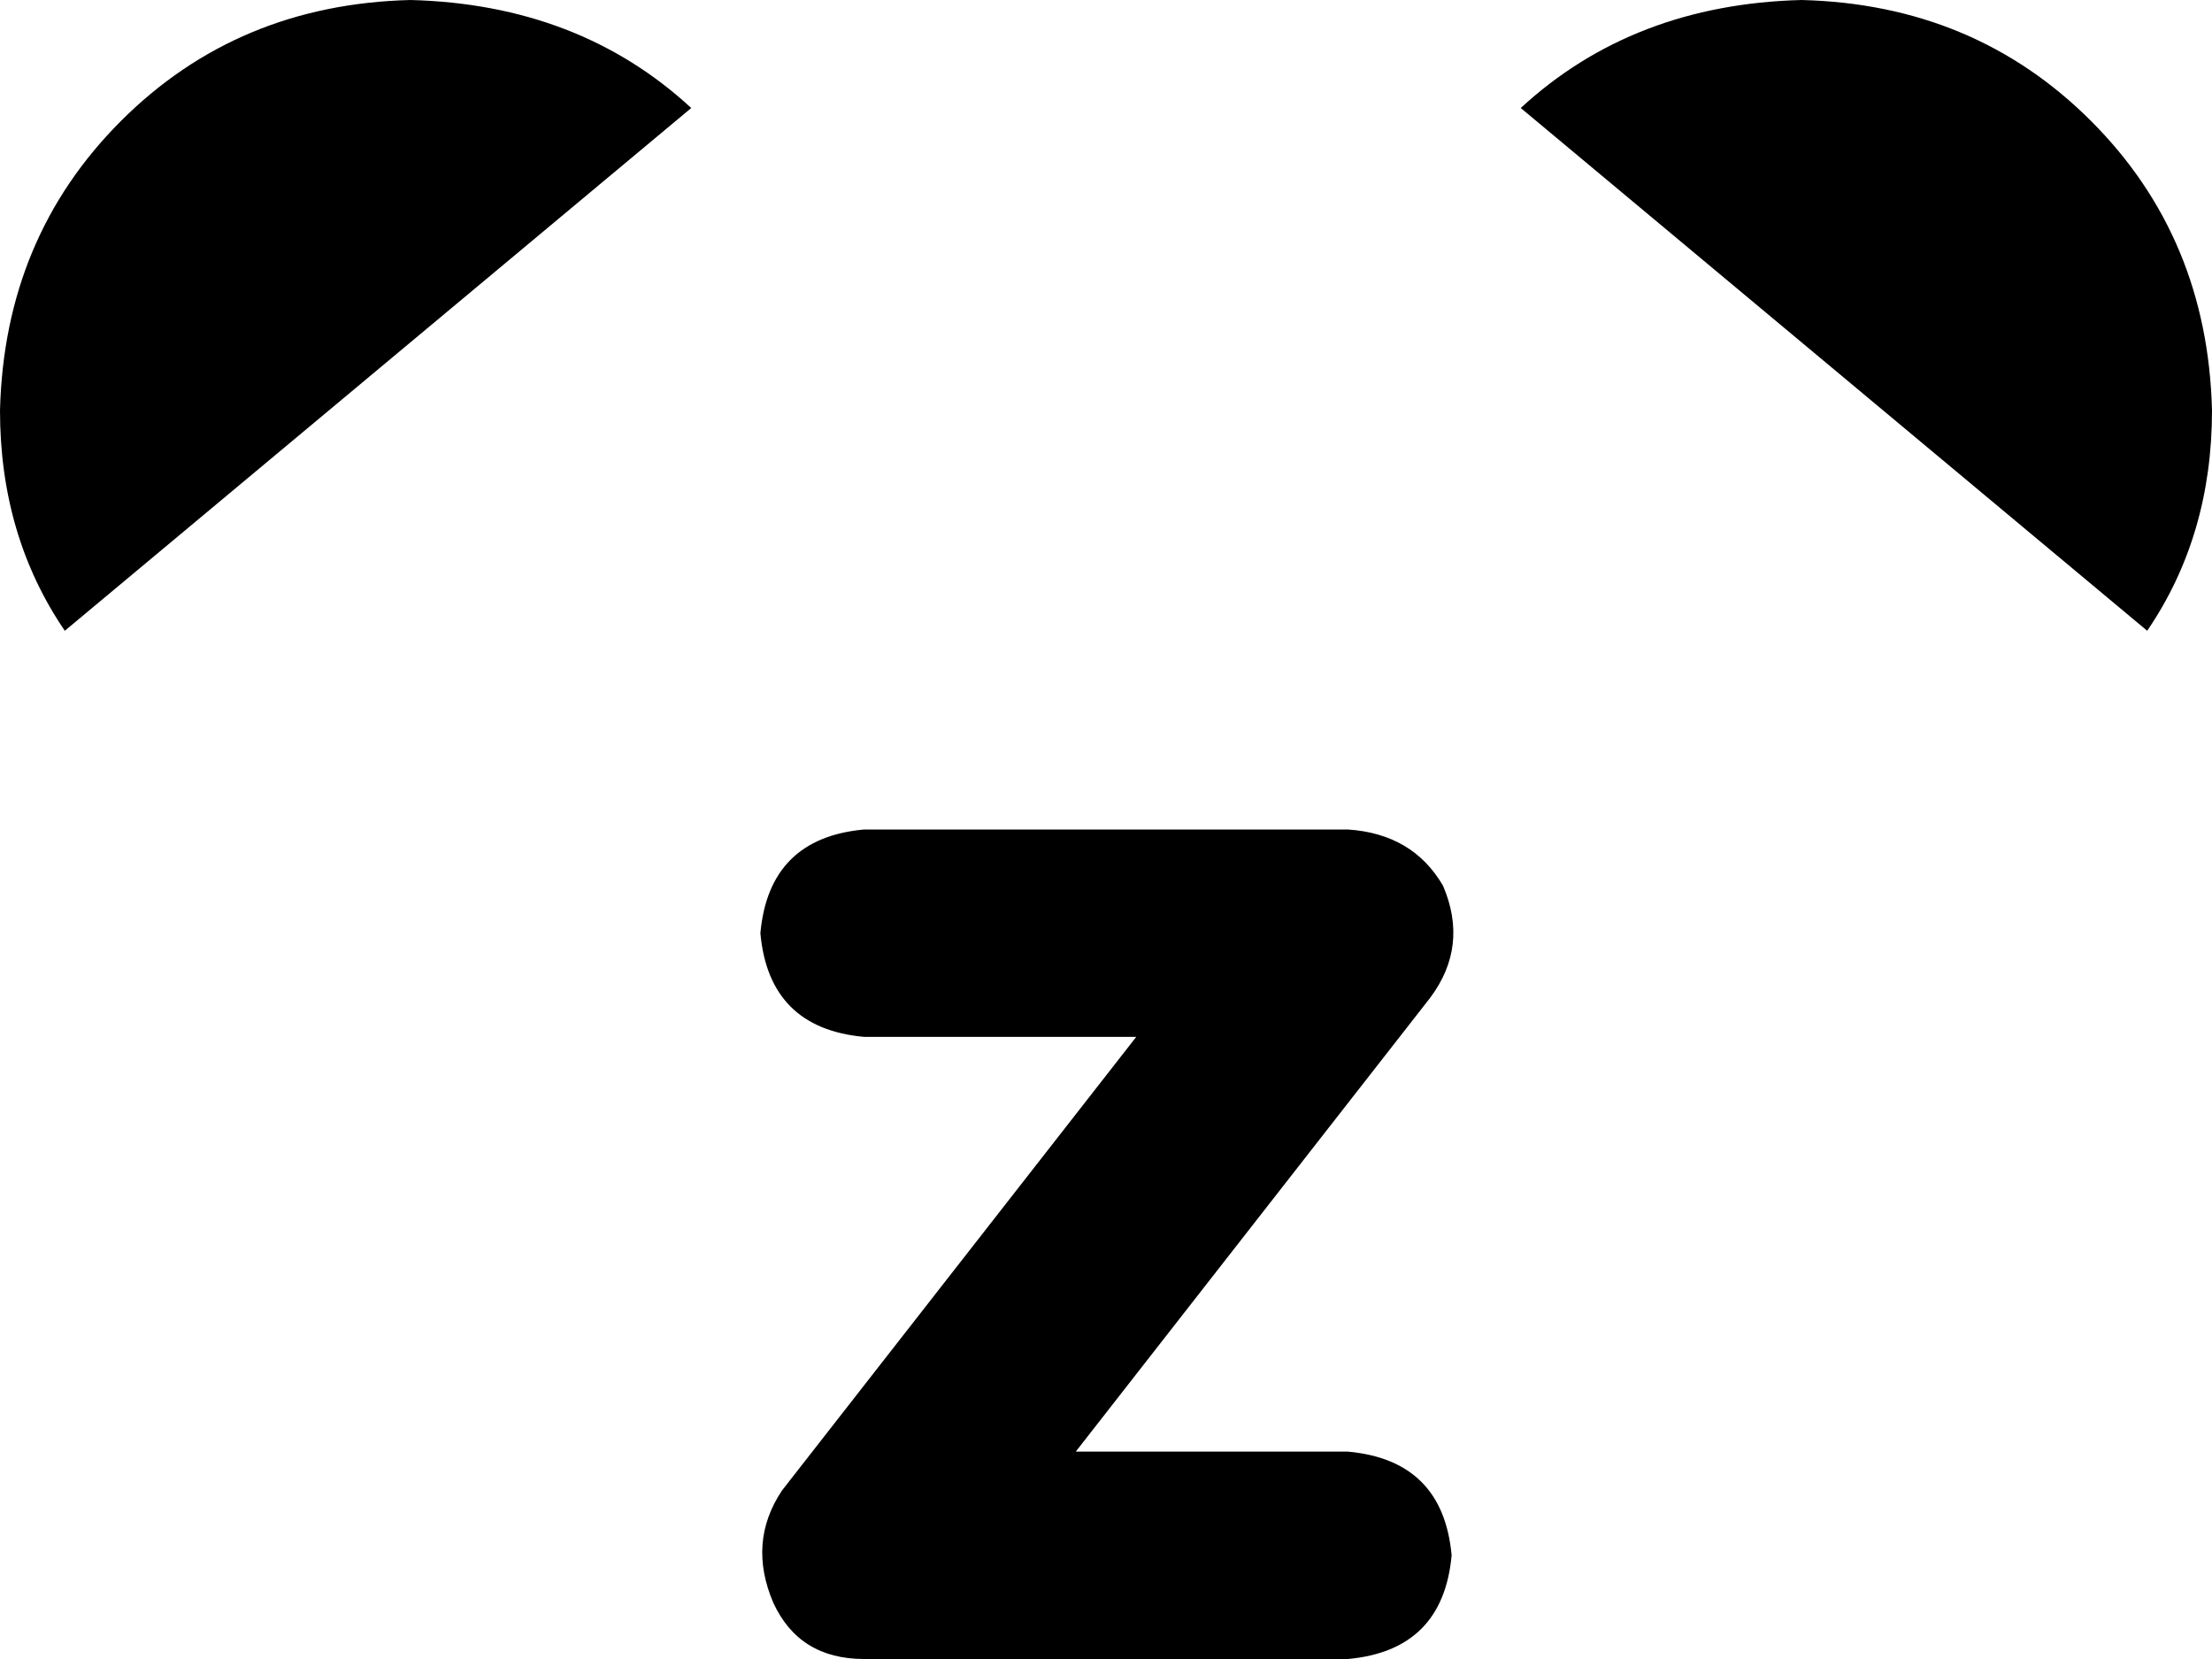 <svg xmlns="http://www.w3.org/2000/svg" viewBox="0 0 512 384">
    <path d="M 15 146 L 160 25 Q 134 1 95 0 Q 55 1 28 28 Q 1 55 0 95 Q 0 124 15 146 L 15 146 Z M 497 146 Q 512 124 512 95 Q 511 55 484 28 Q 457 1 417 0 Q 378 1 352 25 L 497 146 L 497 146 Z M 200 192 Q 178 194 176 216 Q 178 238 200 240 L 263 240 L 181 345 Q 173 357 179 371 Q 185 384 200 384 L 312 384 Q 334 382 336 360 Q 334 338 312 336 L 249 336 L 331 231 Q 340 219 334 205 Q 327 193 312 192 L 200 192 L 200 192 Z"/>
</svg>
